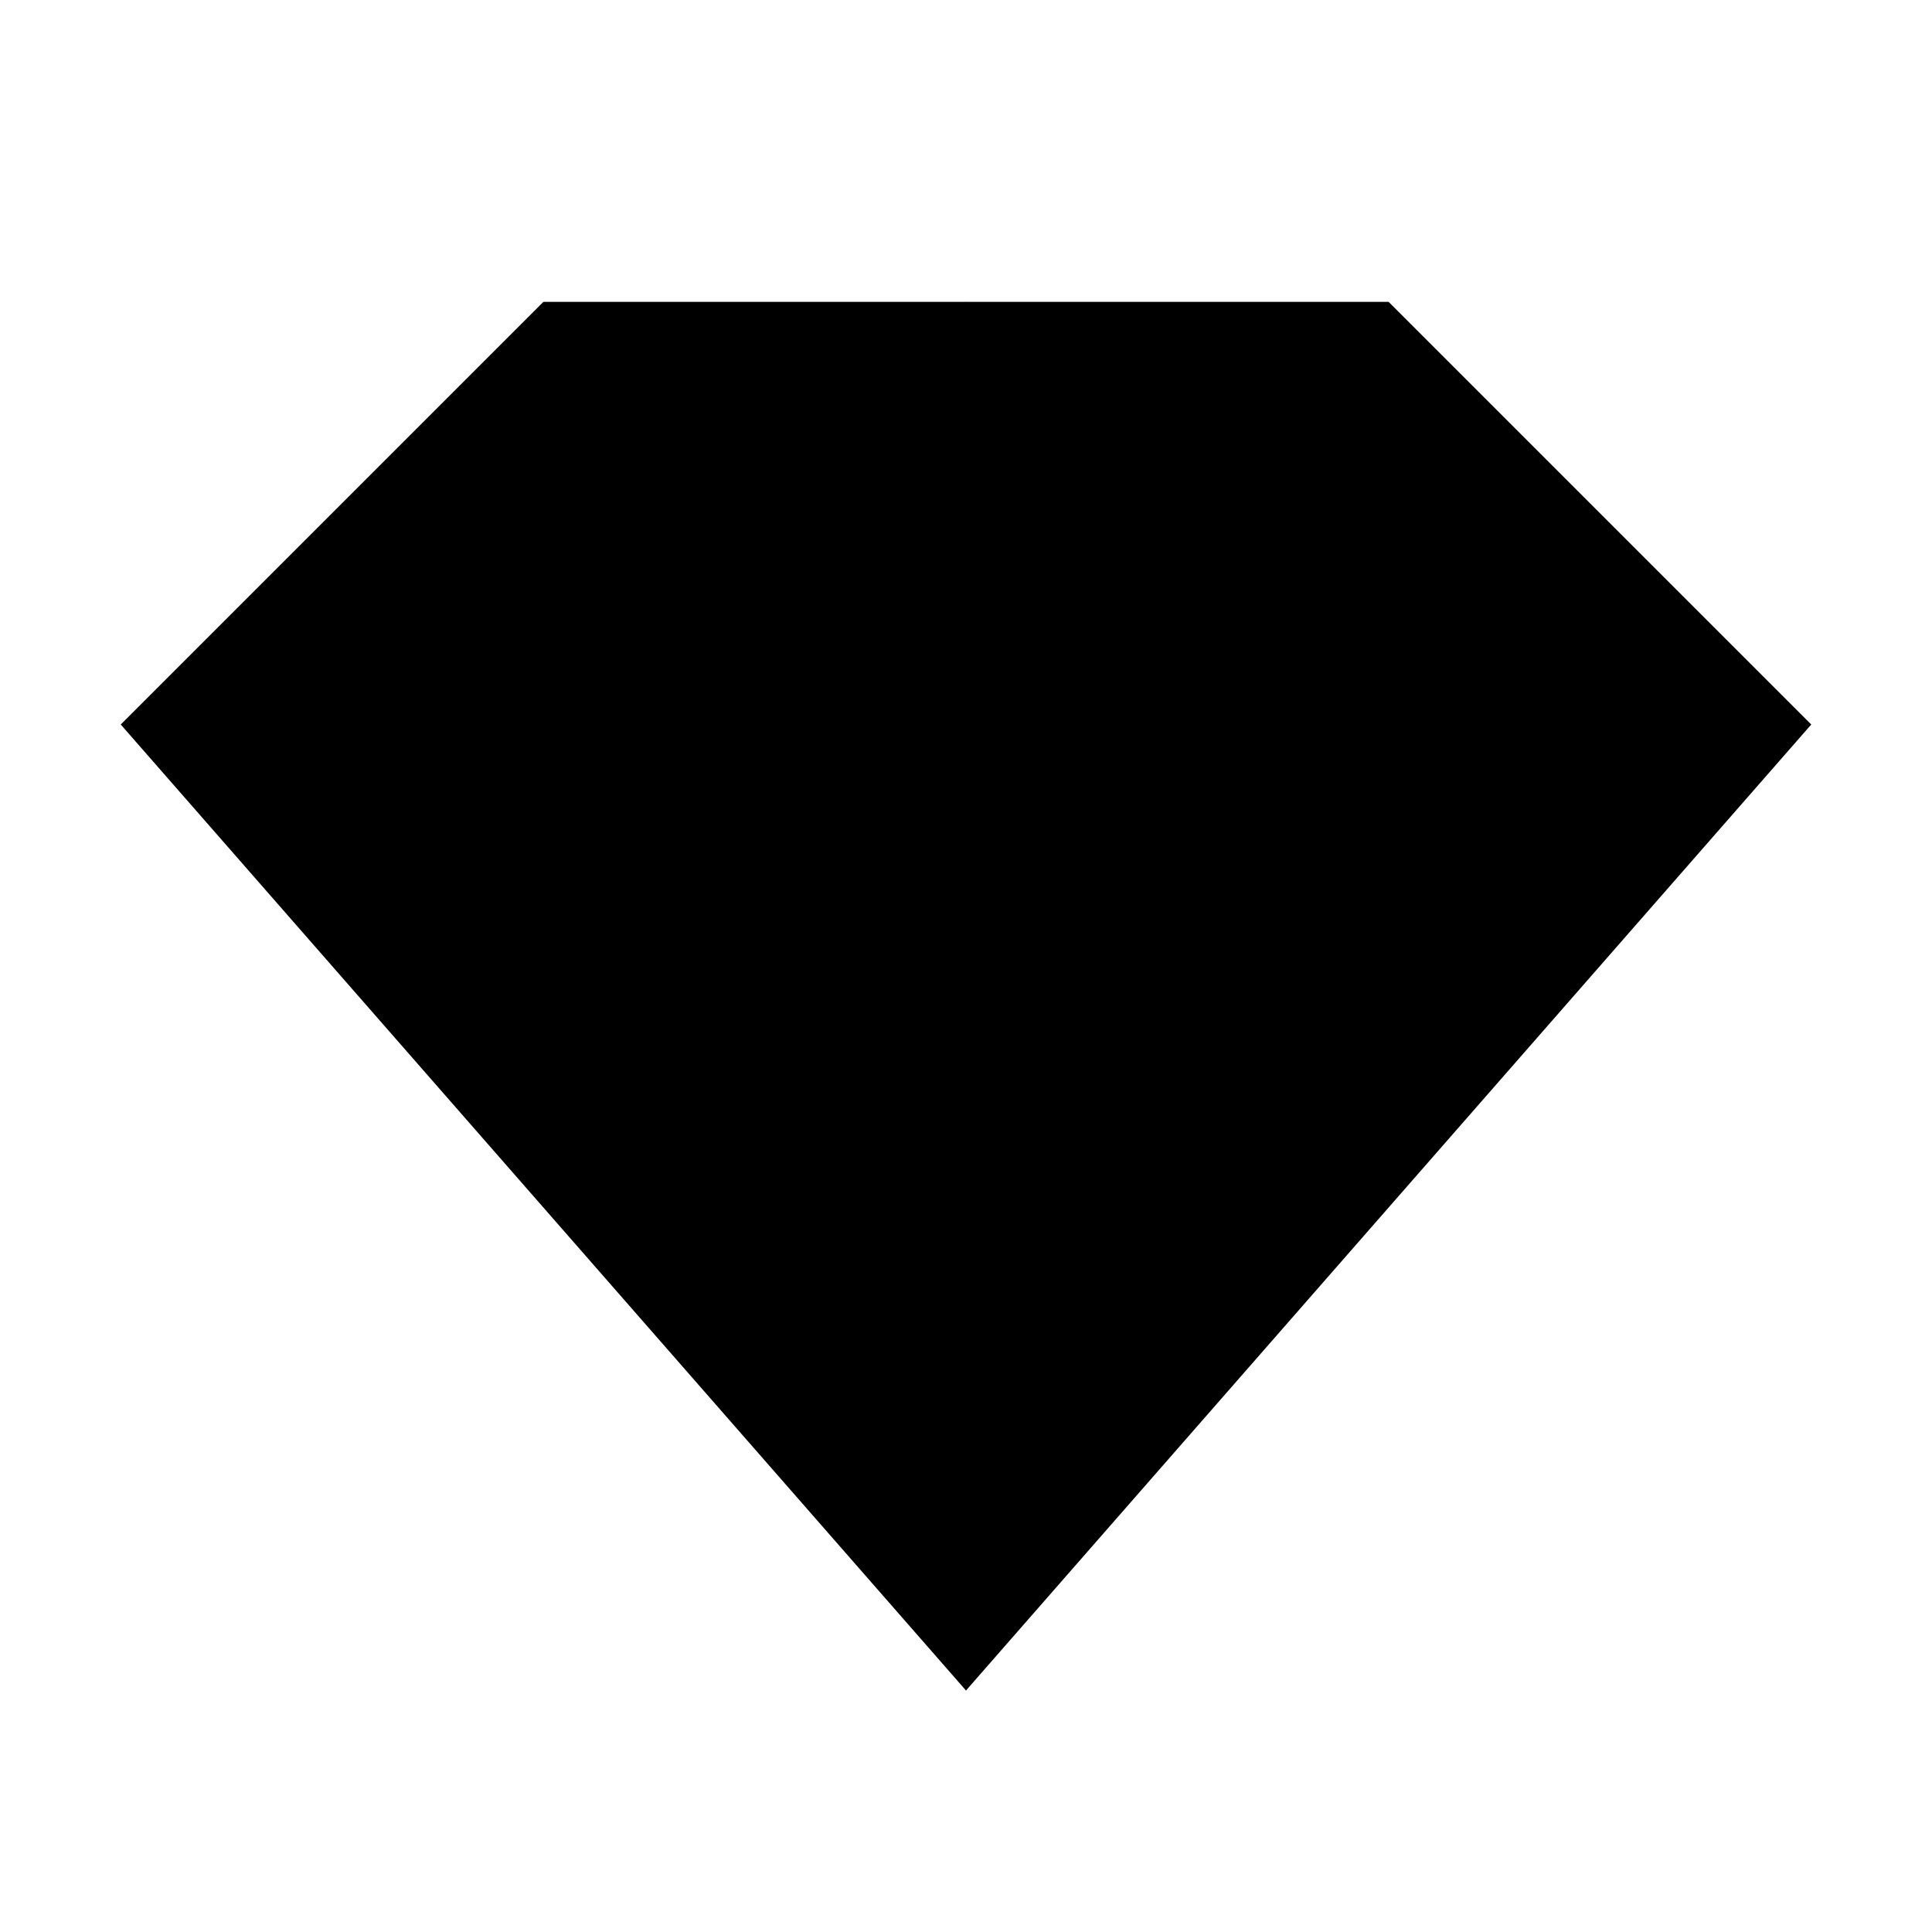 <svg width="24" height="24" viewBox="0 0 24 24" xmlns="http://www.w3.org/2000/svg">
<path d="M6.75 3.75H17.25L22.5 9L12 21L1.5 9L6.75 3.75Z" stroke-width="2" stroke-linecap="round" stroke-linejoin="round"/>
<path d="M16.602 9.75L12 21L7.398 9.75L12 3.75L16.602 9.75Z" stroke-width="2" stroke-linecap="round" stroke-linejoin="round"/>
<path d="M1.5 9H22.5" stroke-width="2" stroke-linecap="round" stroke-linejoin="round"/>
</svg>
